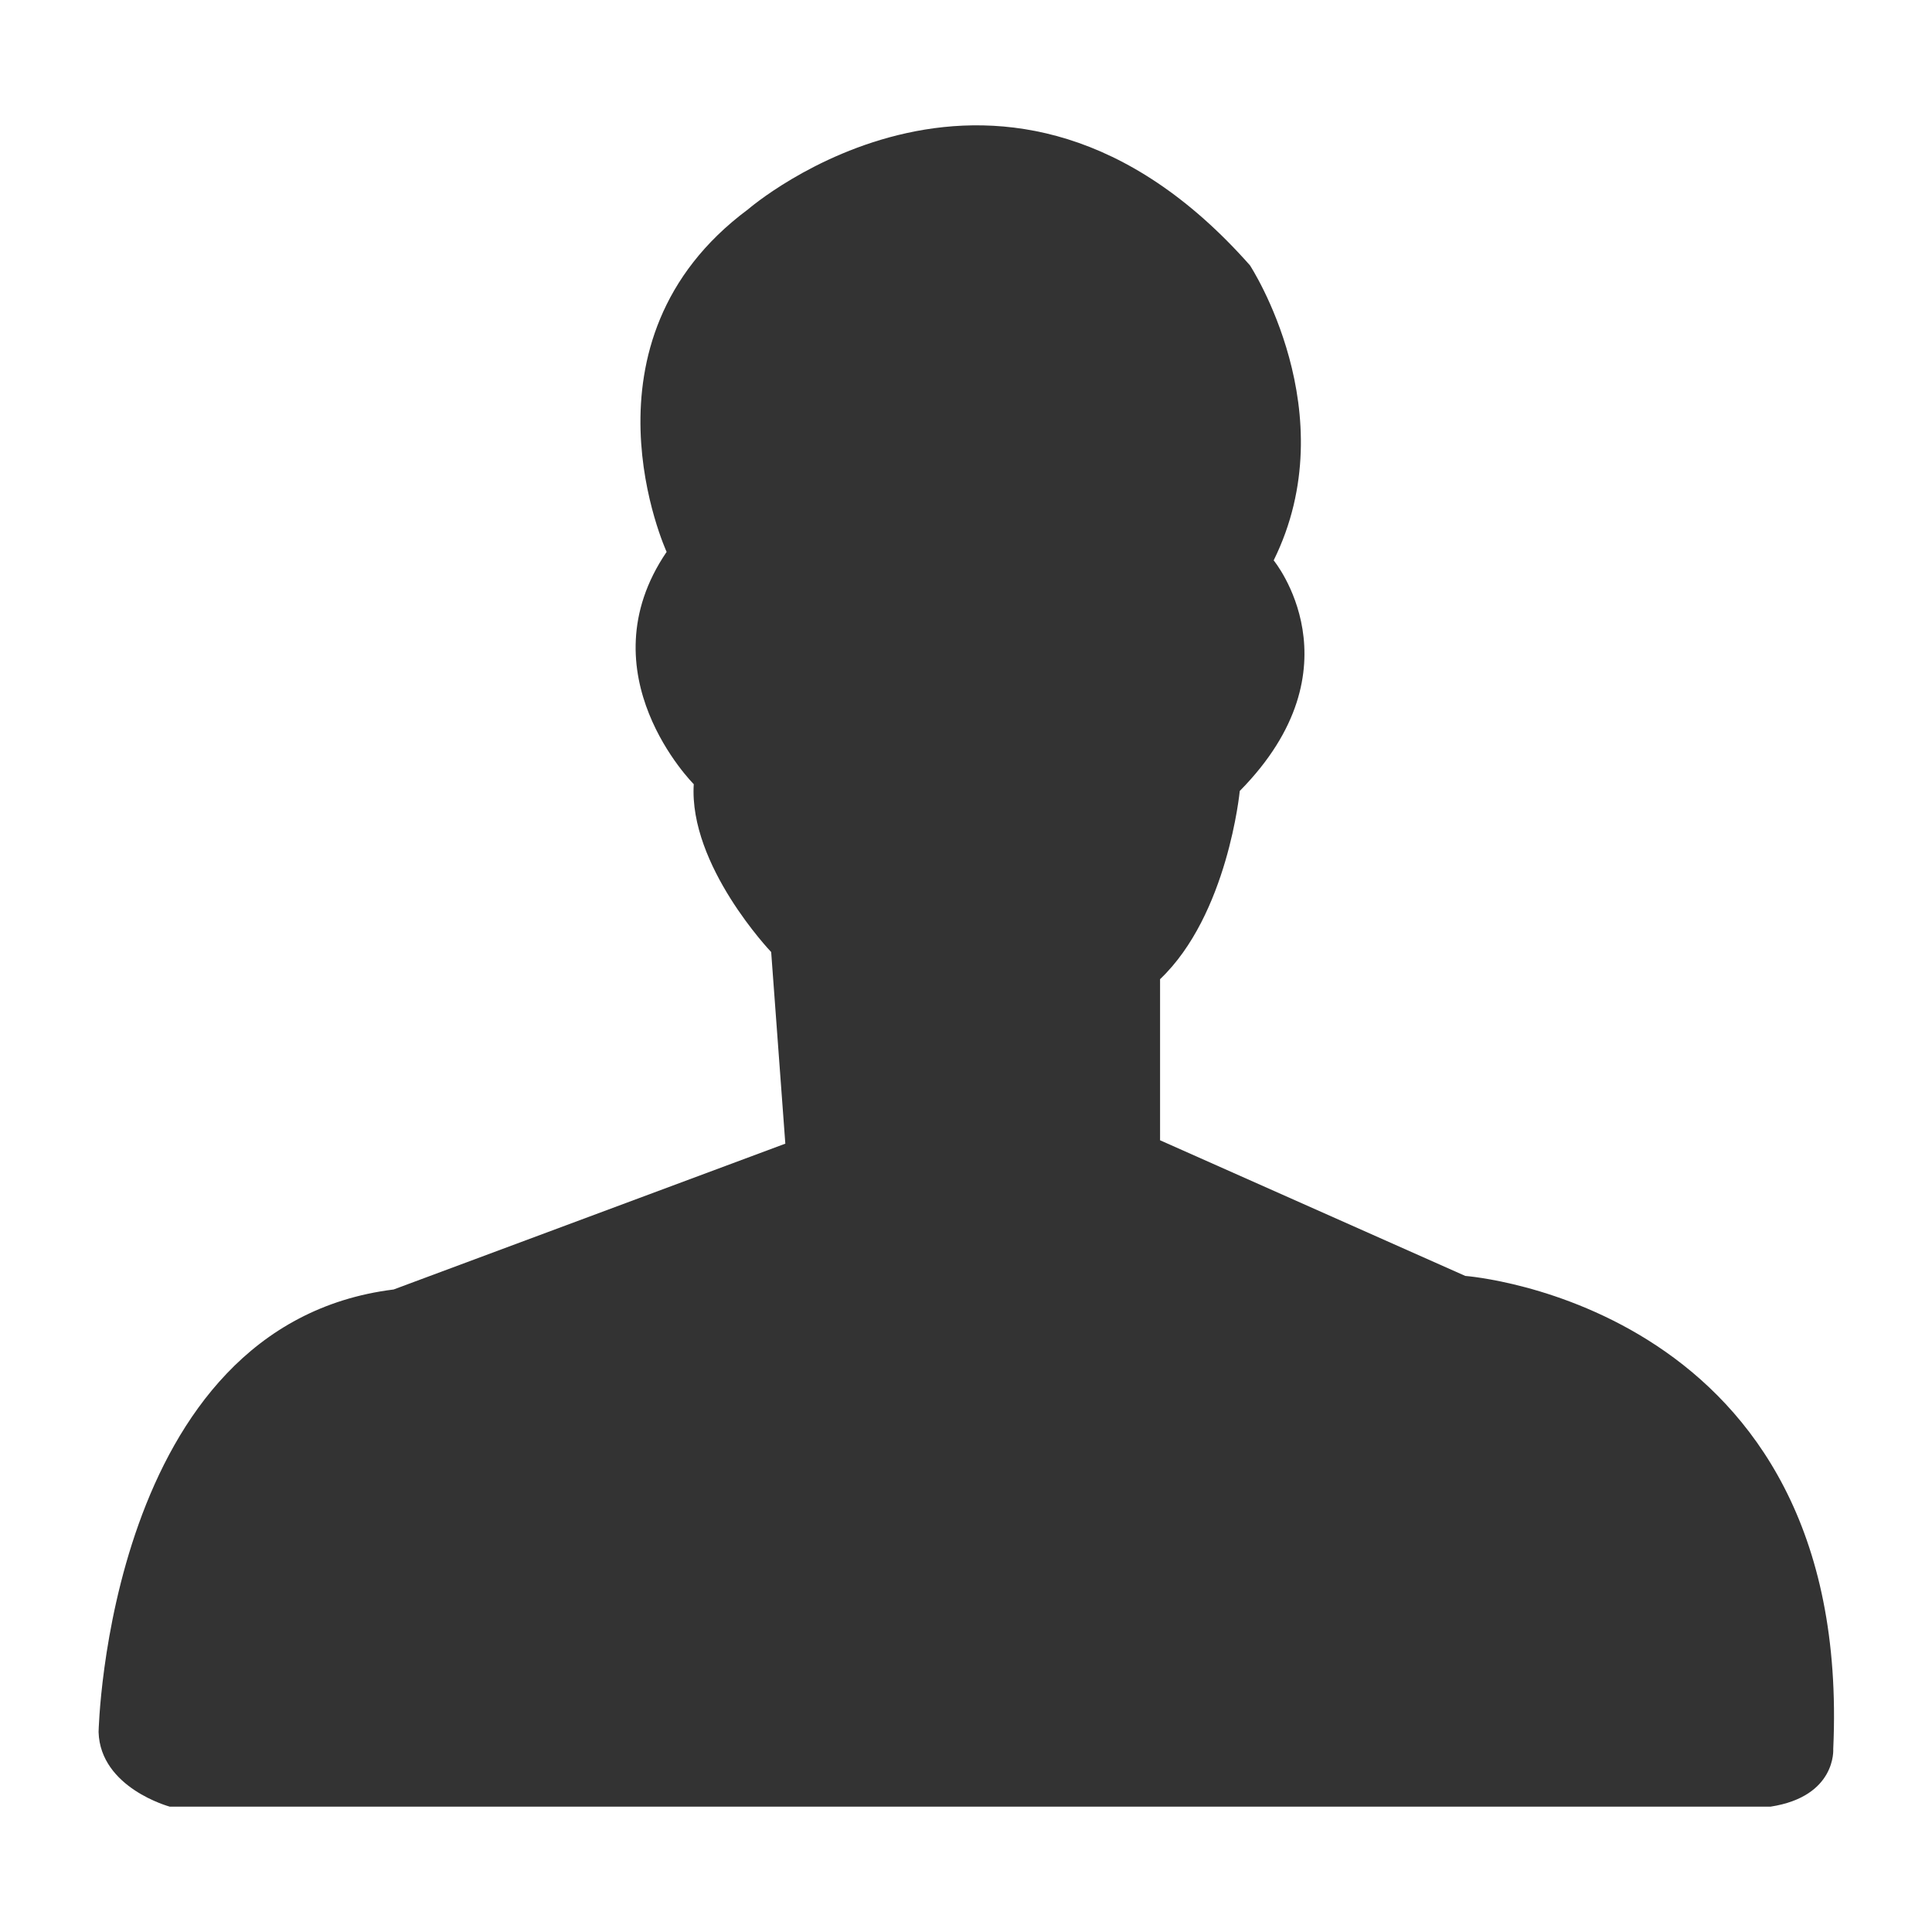 <?xml version="1.0" standalone="no"?><!DOCTYPE svg PUBLIC "-//W3C//DTD SVG 1.1//EN" "http://www.w3.org/Graphics/SVG/1.1/DTD/svg11.dtd"><svg class="icon" width="200px" height="200.00px" viewBox="0 0 1024 1024" version="1.1" xmlns="http://www.w3.org/2000/svg"><path fill="#333333" d="M353.326 292.509c0 0-51.228-111.443 43.14-181.545 0 0 135.709-117.738 266.024 29.658 0 0 51.229 78.19 12.584 156.38 0 0 46.734 56.62-17.974 122.227 0 0-6.29 65.607-42.24 99.759l0 85.38 161.772 71.9c0 0 205.808 15.278 195.024 250.746 0 0 1.798 25.165-33.253 30.557L89.997 957.57c0 0-36.848-9.887-37.747-39.546 0 0 4.493-215.696 156.38-234.569l207.606-77.289-7.499-101.565c0 0-43.729-45.828-41.033-88.966C367.706 415.635 309.288 357.218 353.326 292.509z" /></svg>